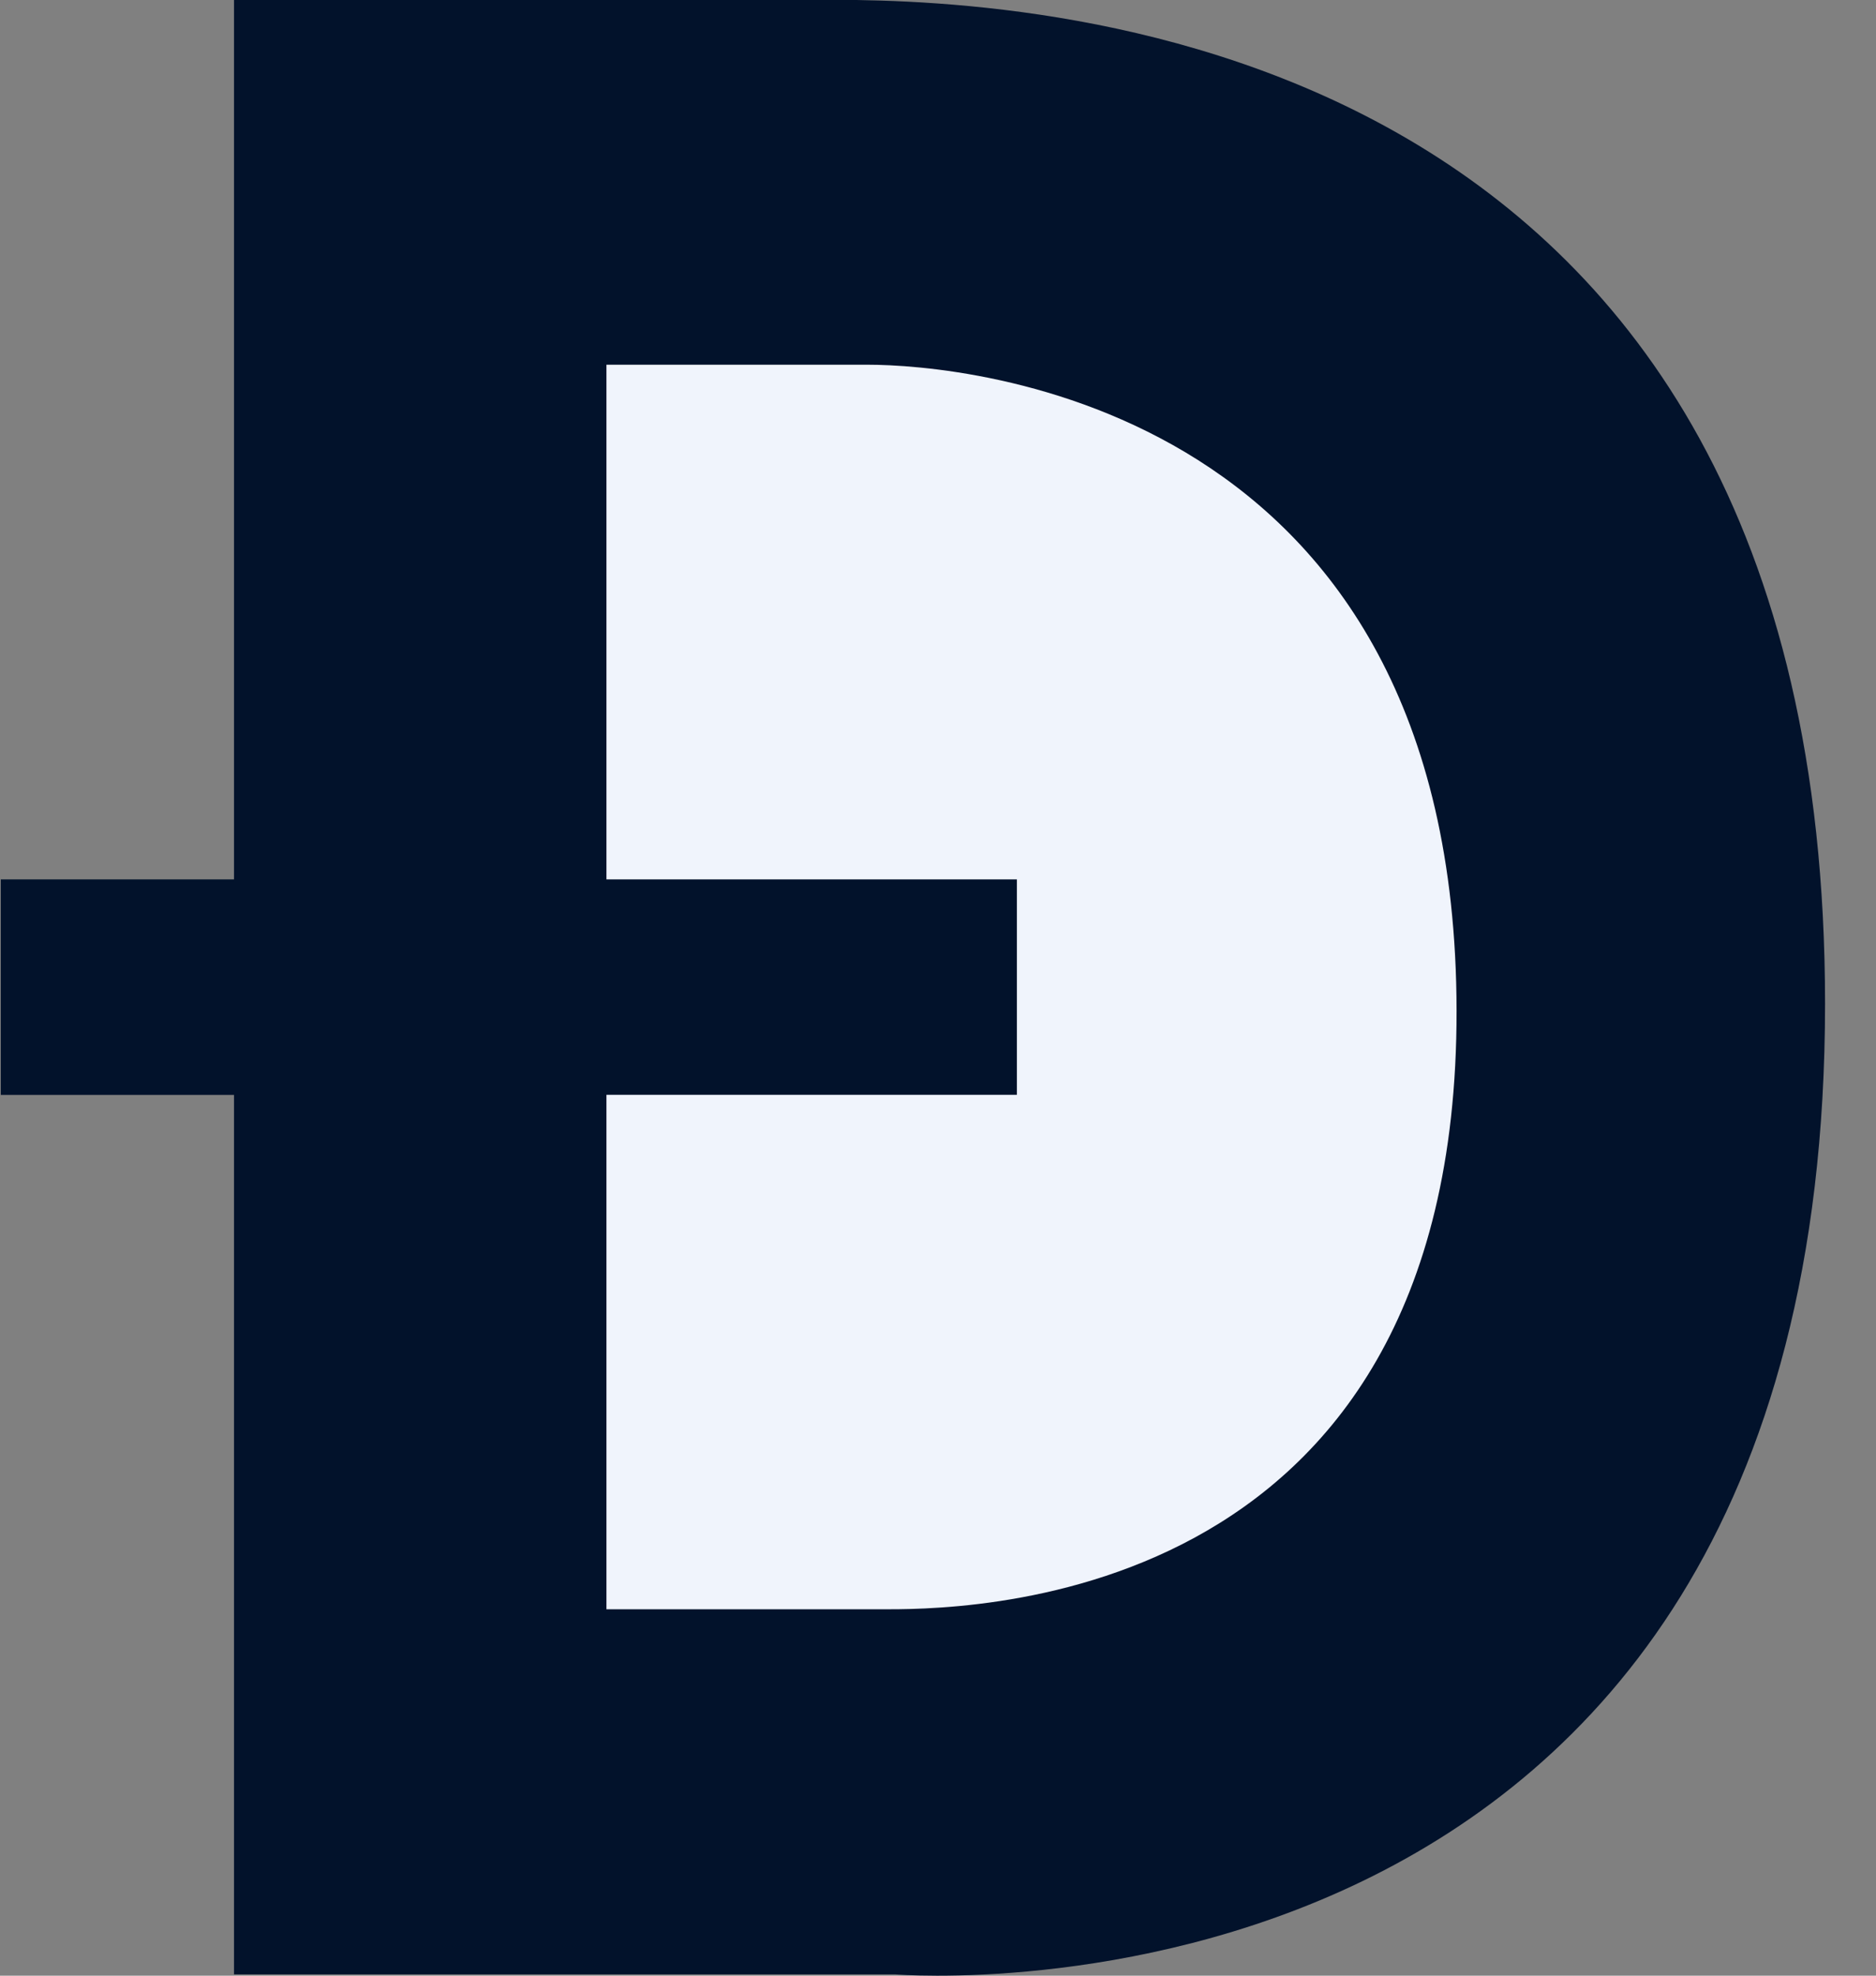 <svg width="19" height="20" viewBox="0 0 19 20" fill="none" xmlns="http://www.w3.org/2000/svg">
<rect x="0" y="0" width="19" height="20" fill="#808080" stroke="none"/>
<path d="M8.458 -0.002C10.567 0.005 18.484 0.368 18.484 10.16C18.484 20.738 9.134 19.992 9.067 19.987H2.37V11.084H0.008V8.902H2.37V-0.002H8.458Z" fill="#02122B"/>
<path d="M8.784 3.692H6.142V8.902H10.299V11.083H6.142V16.291H8.913C9.625 16.291 14.76 16.372 14.752 10.231C14.744 4.09 9.772 3.692 8.784 3.692Z" fill="#F0F4FC"/>
</svg>
